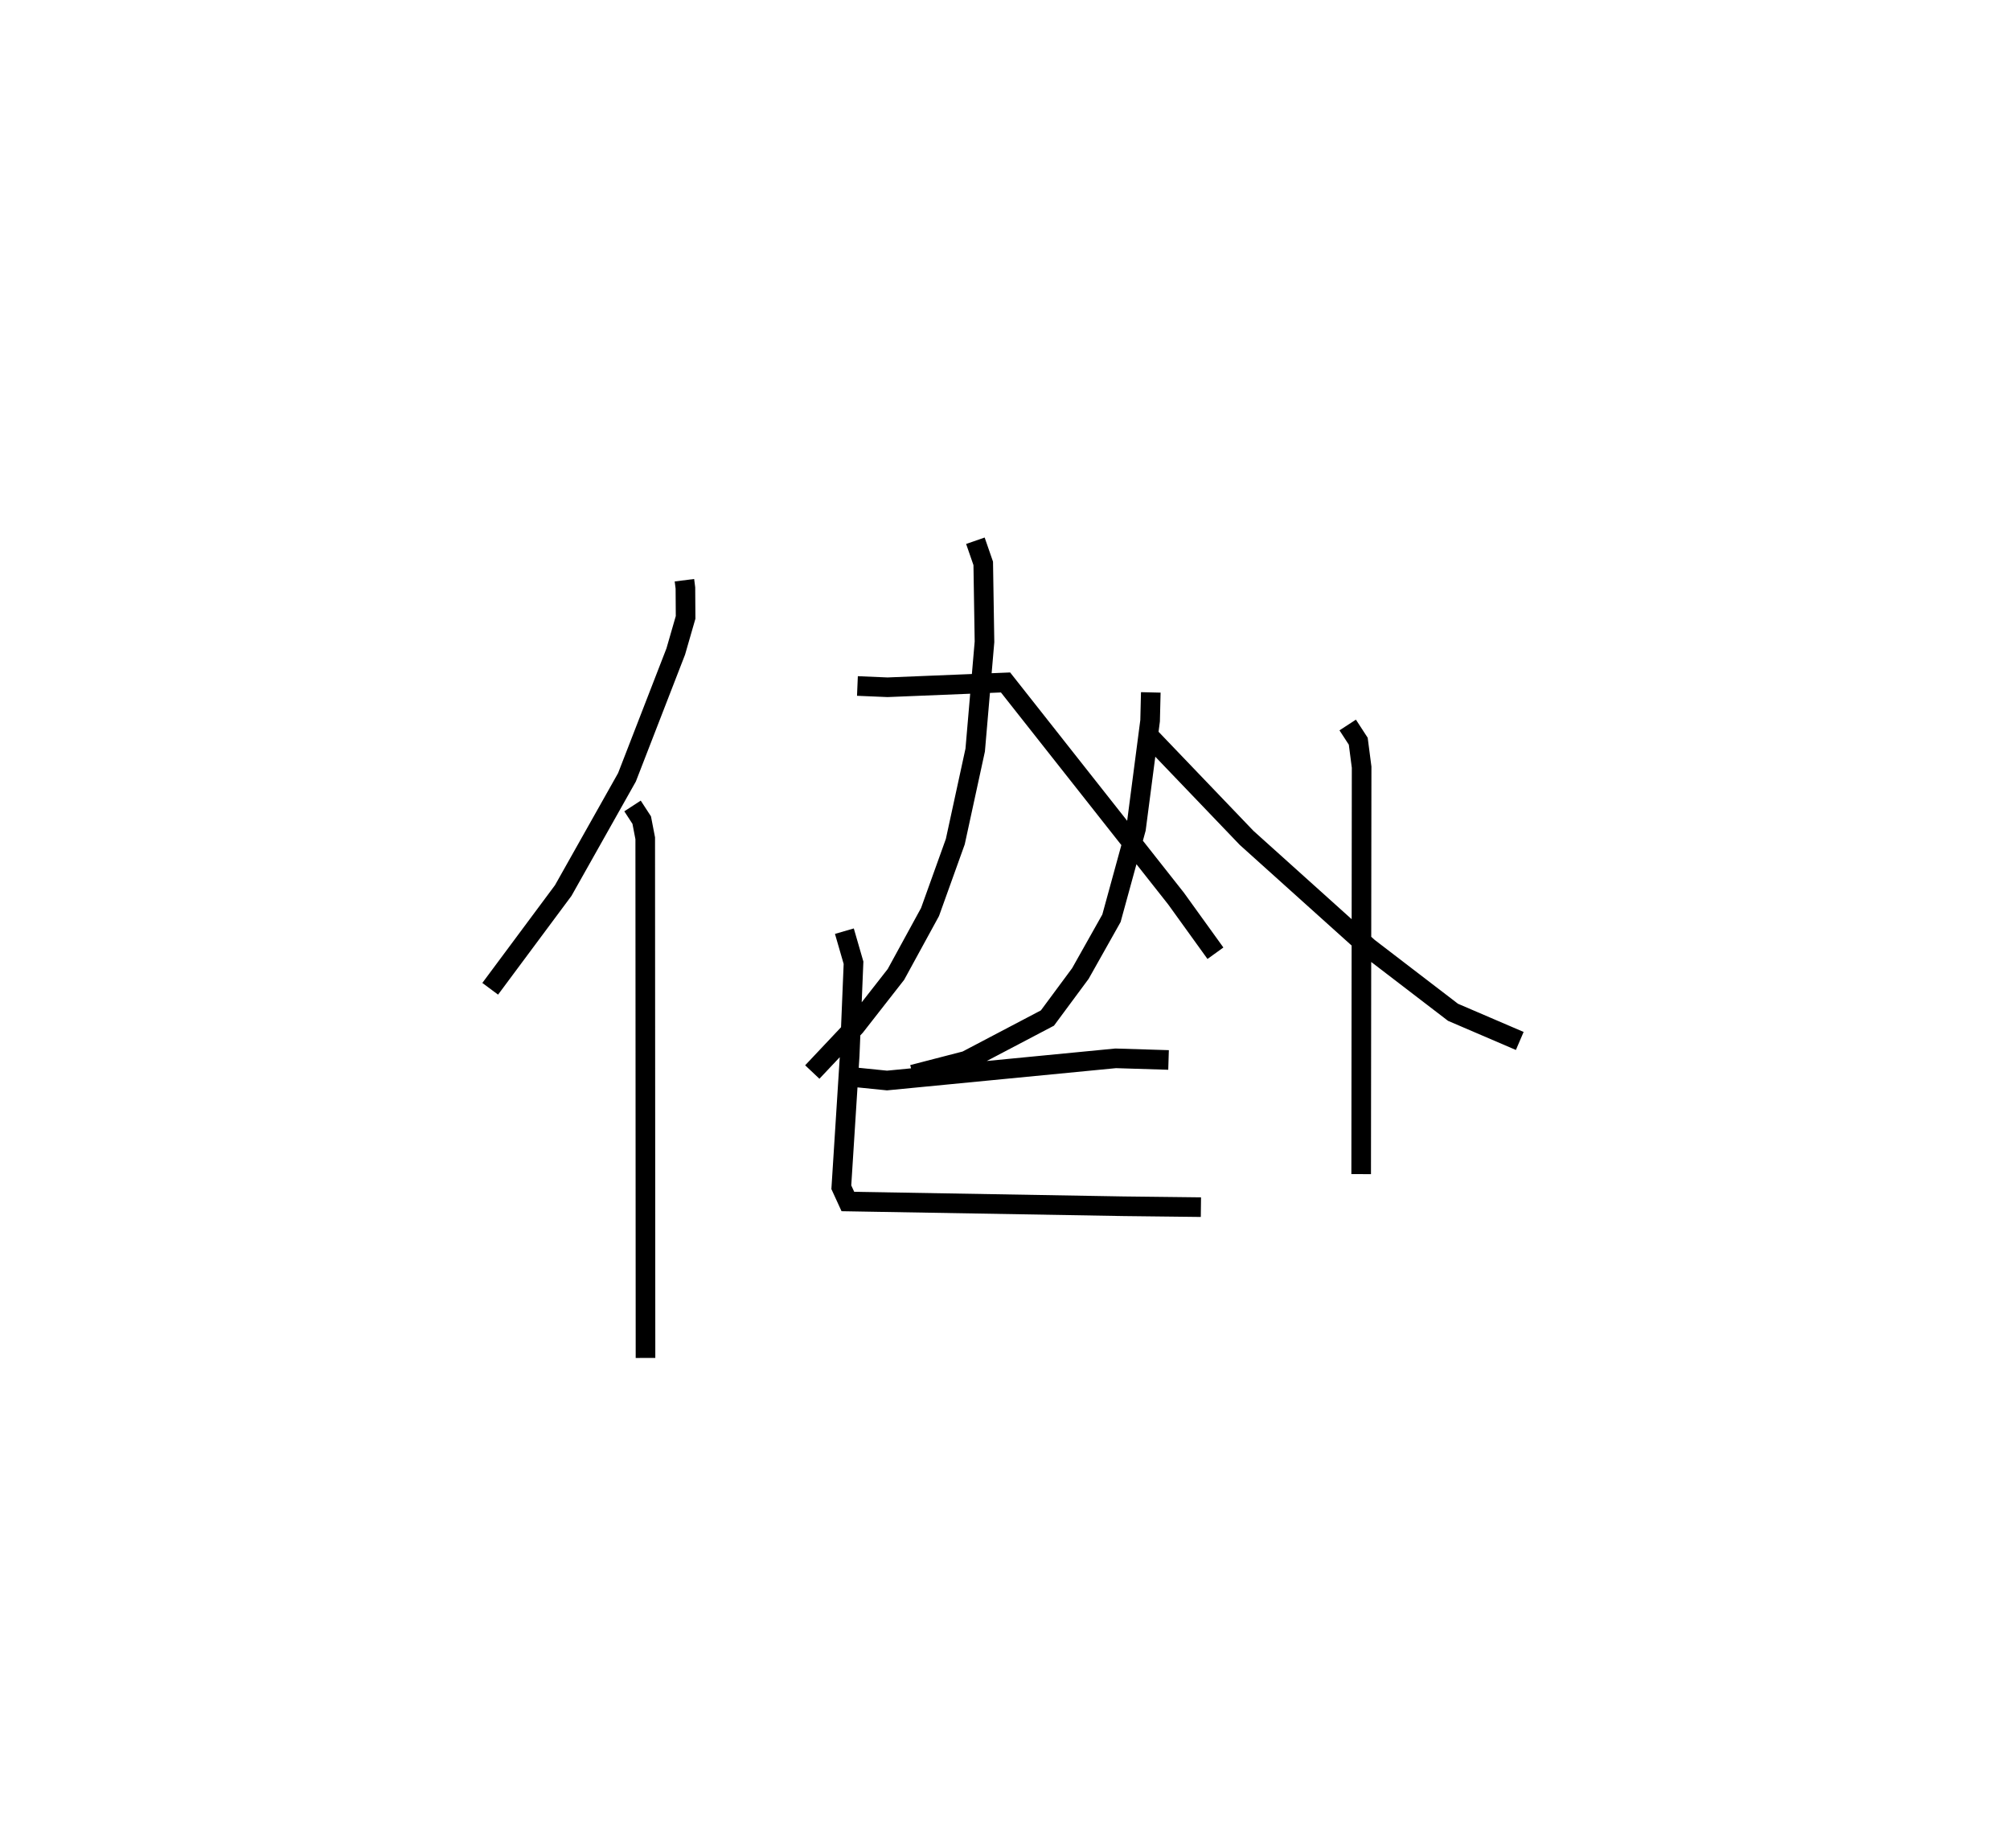 <?xml version="1.0" encoding="utf-8" ?>
<svg baseProfile="full" height="94.24" version="1.1" width="102.508" xmlns="http://www.w3.org/2000/svg" xmlns:ev="http://www.w3.org/2001/xml-events" xmlns:xlink="http://www.w3.org/1999/xlink"><defs /><rect fill="white" height="94.24" width="102.508" x="0" y="0" /><path d="M28.012,25 m0.0,0.0 m6.893,4.584 l0.05,0.396 0.01,1.499 l-0.502,1.74 -2.488,6.414 l-3.25,5.772 -3.725,5.011 m7.258,-9.322 l0.469,0.721 0.179,0.927 l0.014,26.497 m16.824,-41.668 l0.4,1.154 0.064,4 l-0.474,5.519 -1.015,4.67 l-1.289,3.589 -1.738,3.18 l-2.069,2.647 -2.197,2.33 m2.302,-19.683 l1.536,0.065 6.018,-0.245 l8.696,11.02 2.008,2.786 m-18.399,6.323 l1.65,0.167 11.661,-1.131 l2.697,0.083 m-16.532,-6.567 l0.466,1.61 -0.196,4.742 l-0.426,6.704 0.334,0.728 l14.052,0.242 3.953,0.046 m7.486,-24.584 l0.538,0.827 0.172,1.323 l-0.023,20.75 m-10.729,-24.562 l-0.035,1.444 -0.718,5.505 l-1.253,4.568 -1.584,2.815 l-1.682,2.272 -4.145,2.177 l-2.726,0.705 m11.936,-17.385 l5.097,5.32 6.215,5.589 l4.308,3.301 3.404,1.461 " fill="none" stroke="black" stroke-width="1" /></svg>